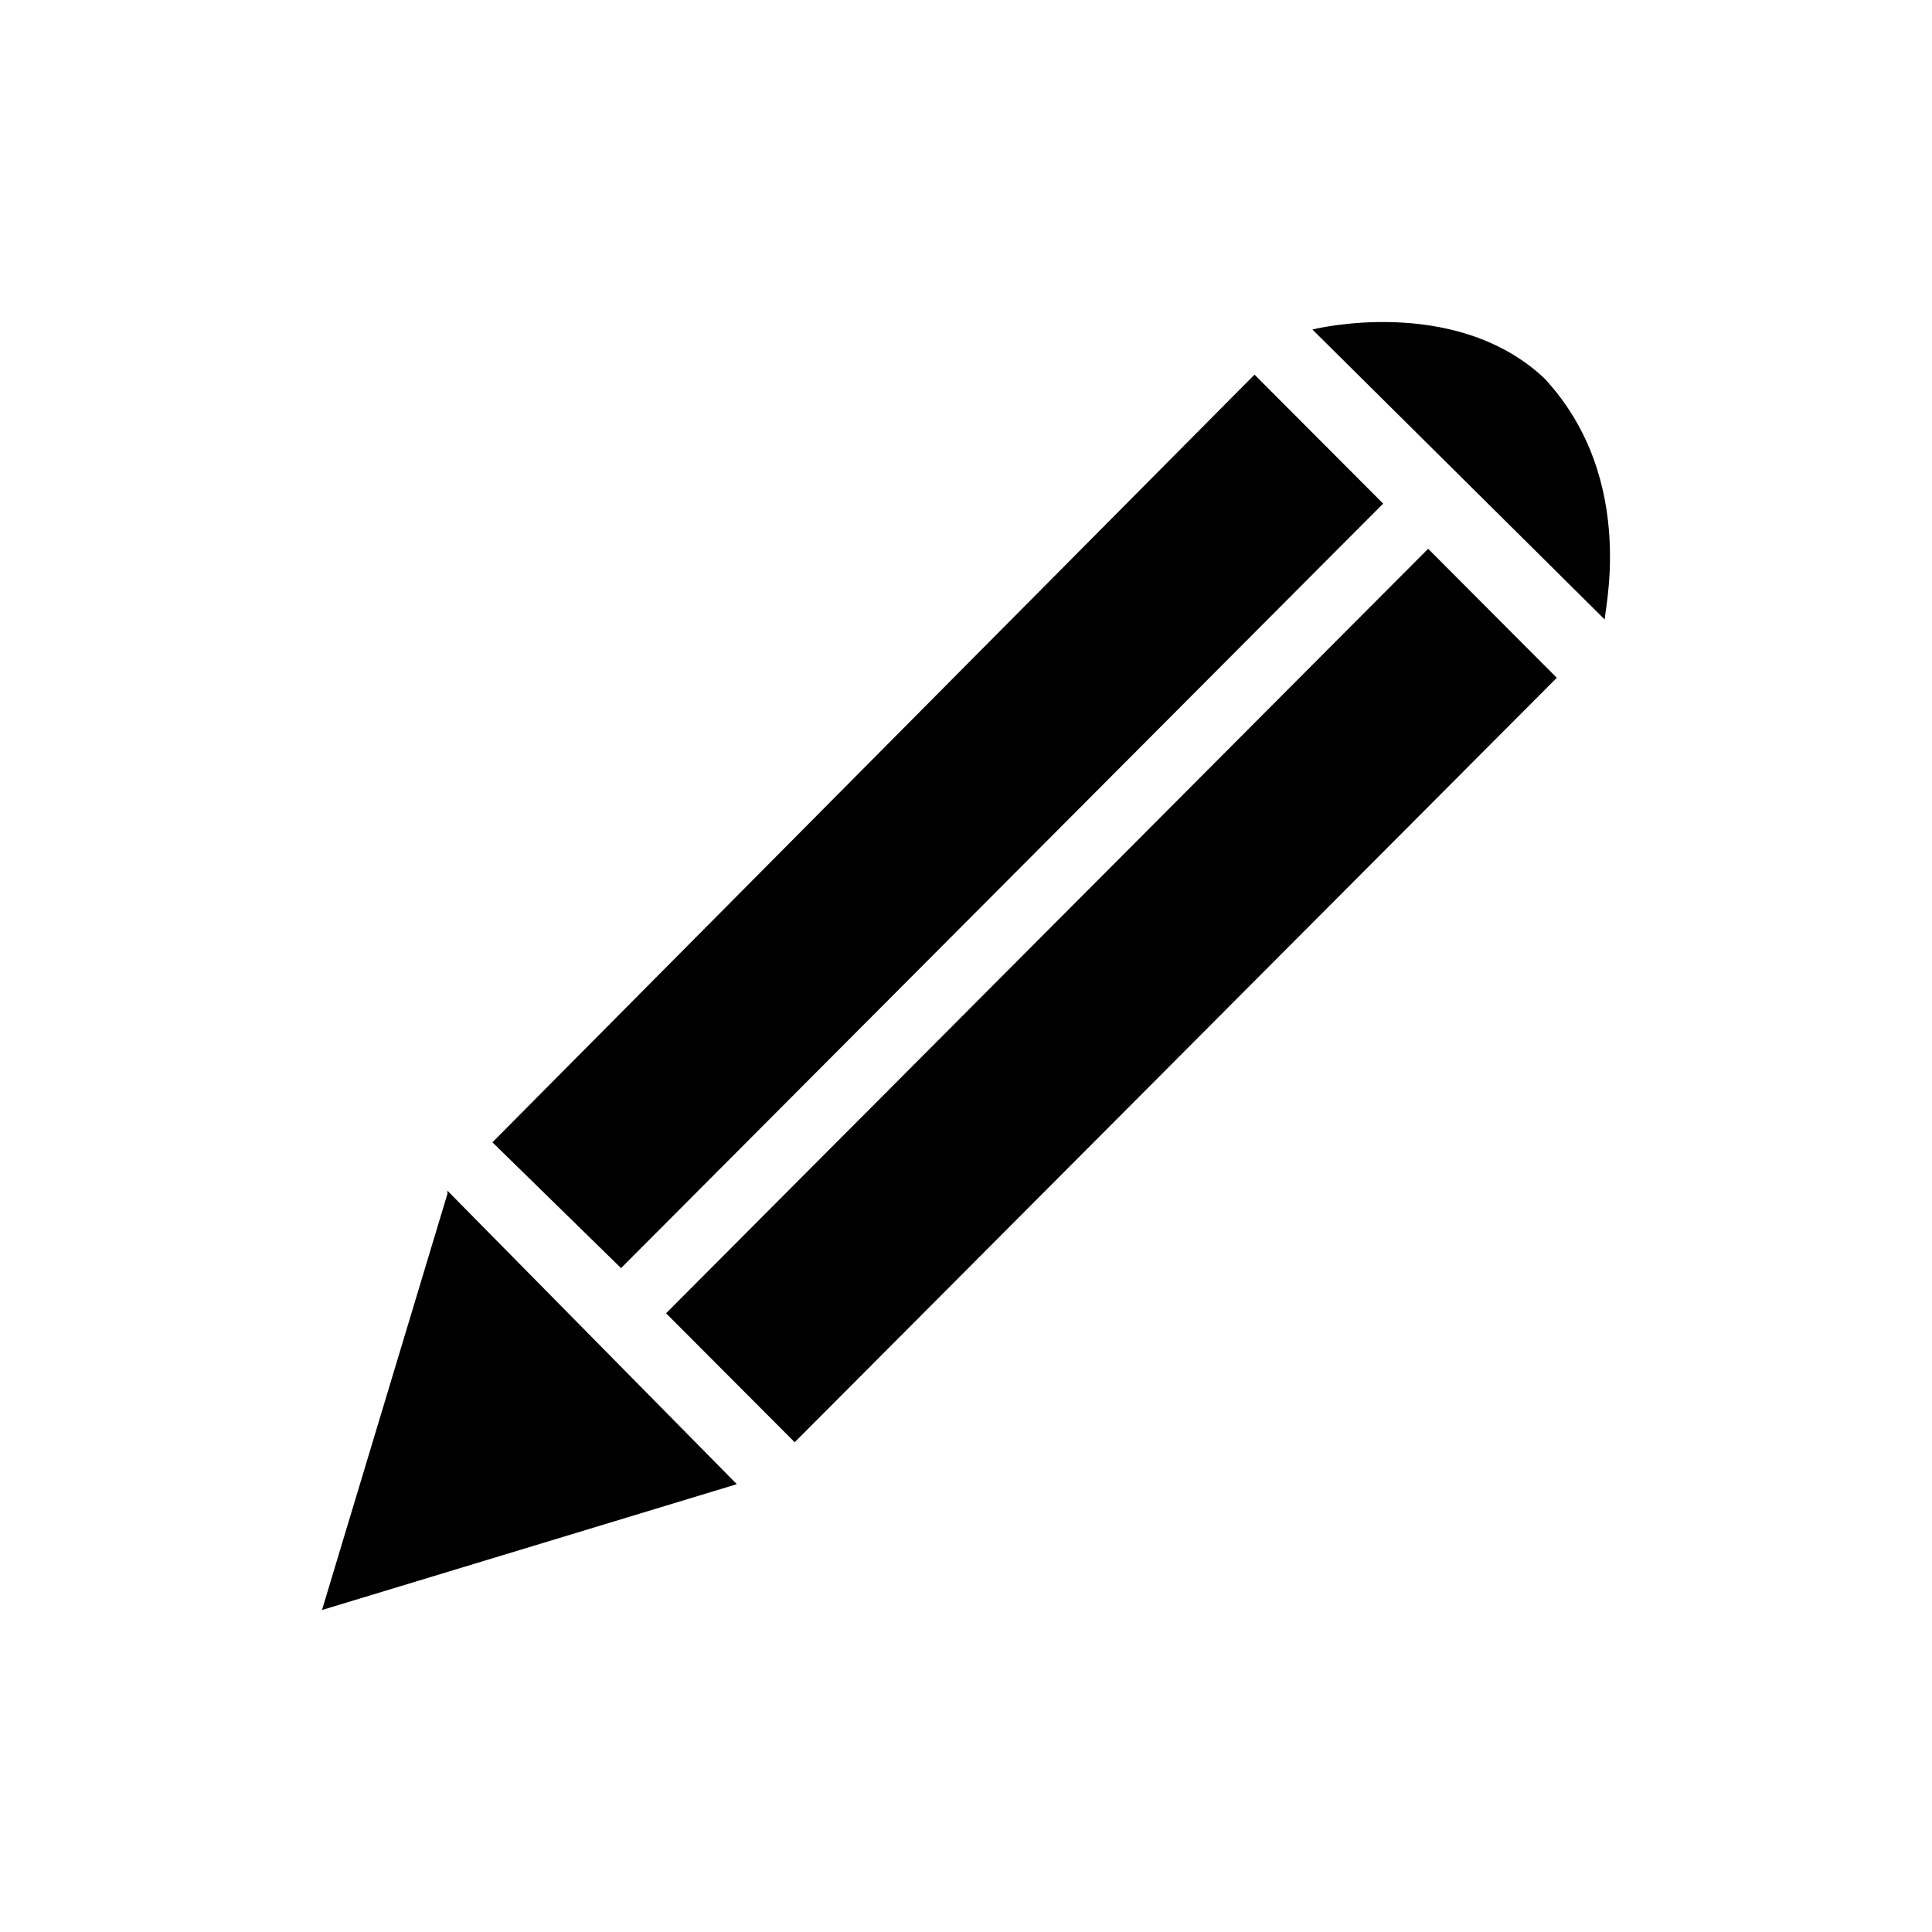 <svg width="24" height="24" viewBox="0 0 24 24" fill="none" xmlns="http://www.w3.org/2000/svg">
<path d="M5.558 14.831L4 20L9.153 18.437L5.558 14.791V14.831ZM15.584 4.654L6.117 14.19L7.715 15.753L17.182 6.256L15.584 4.654ZM17.741 6.817L8.274 16.314L9.872 17.916L19.339 8.42L17.741 6.817ZM19.179 4.694C18.061 3.652 16.303 4.093 16.303 4.093L19.938 7.699C19.898 7.699 20.378 5.976 19.179 4.694Z" fill="black"/>
</svg>
